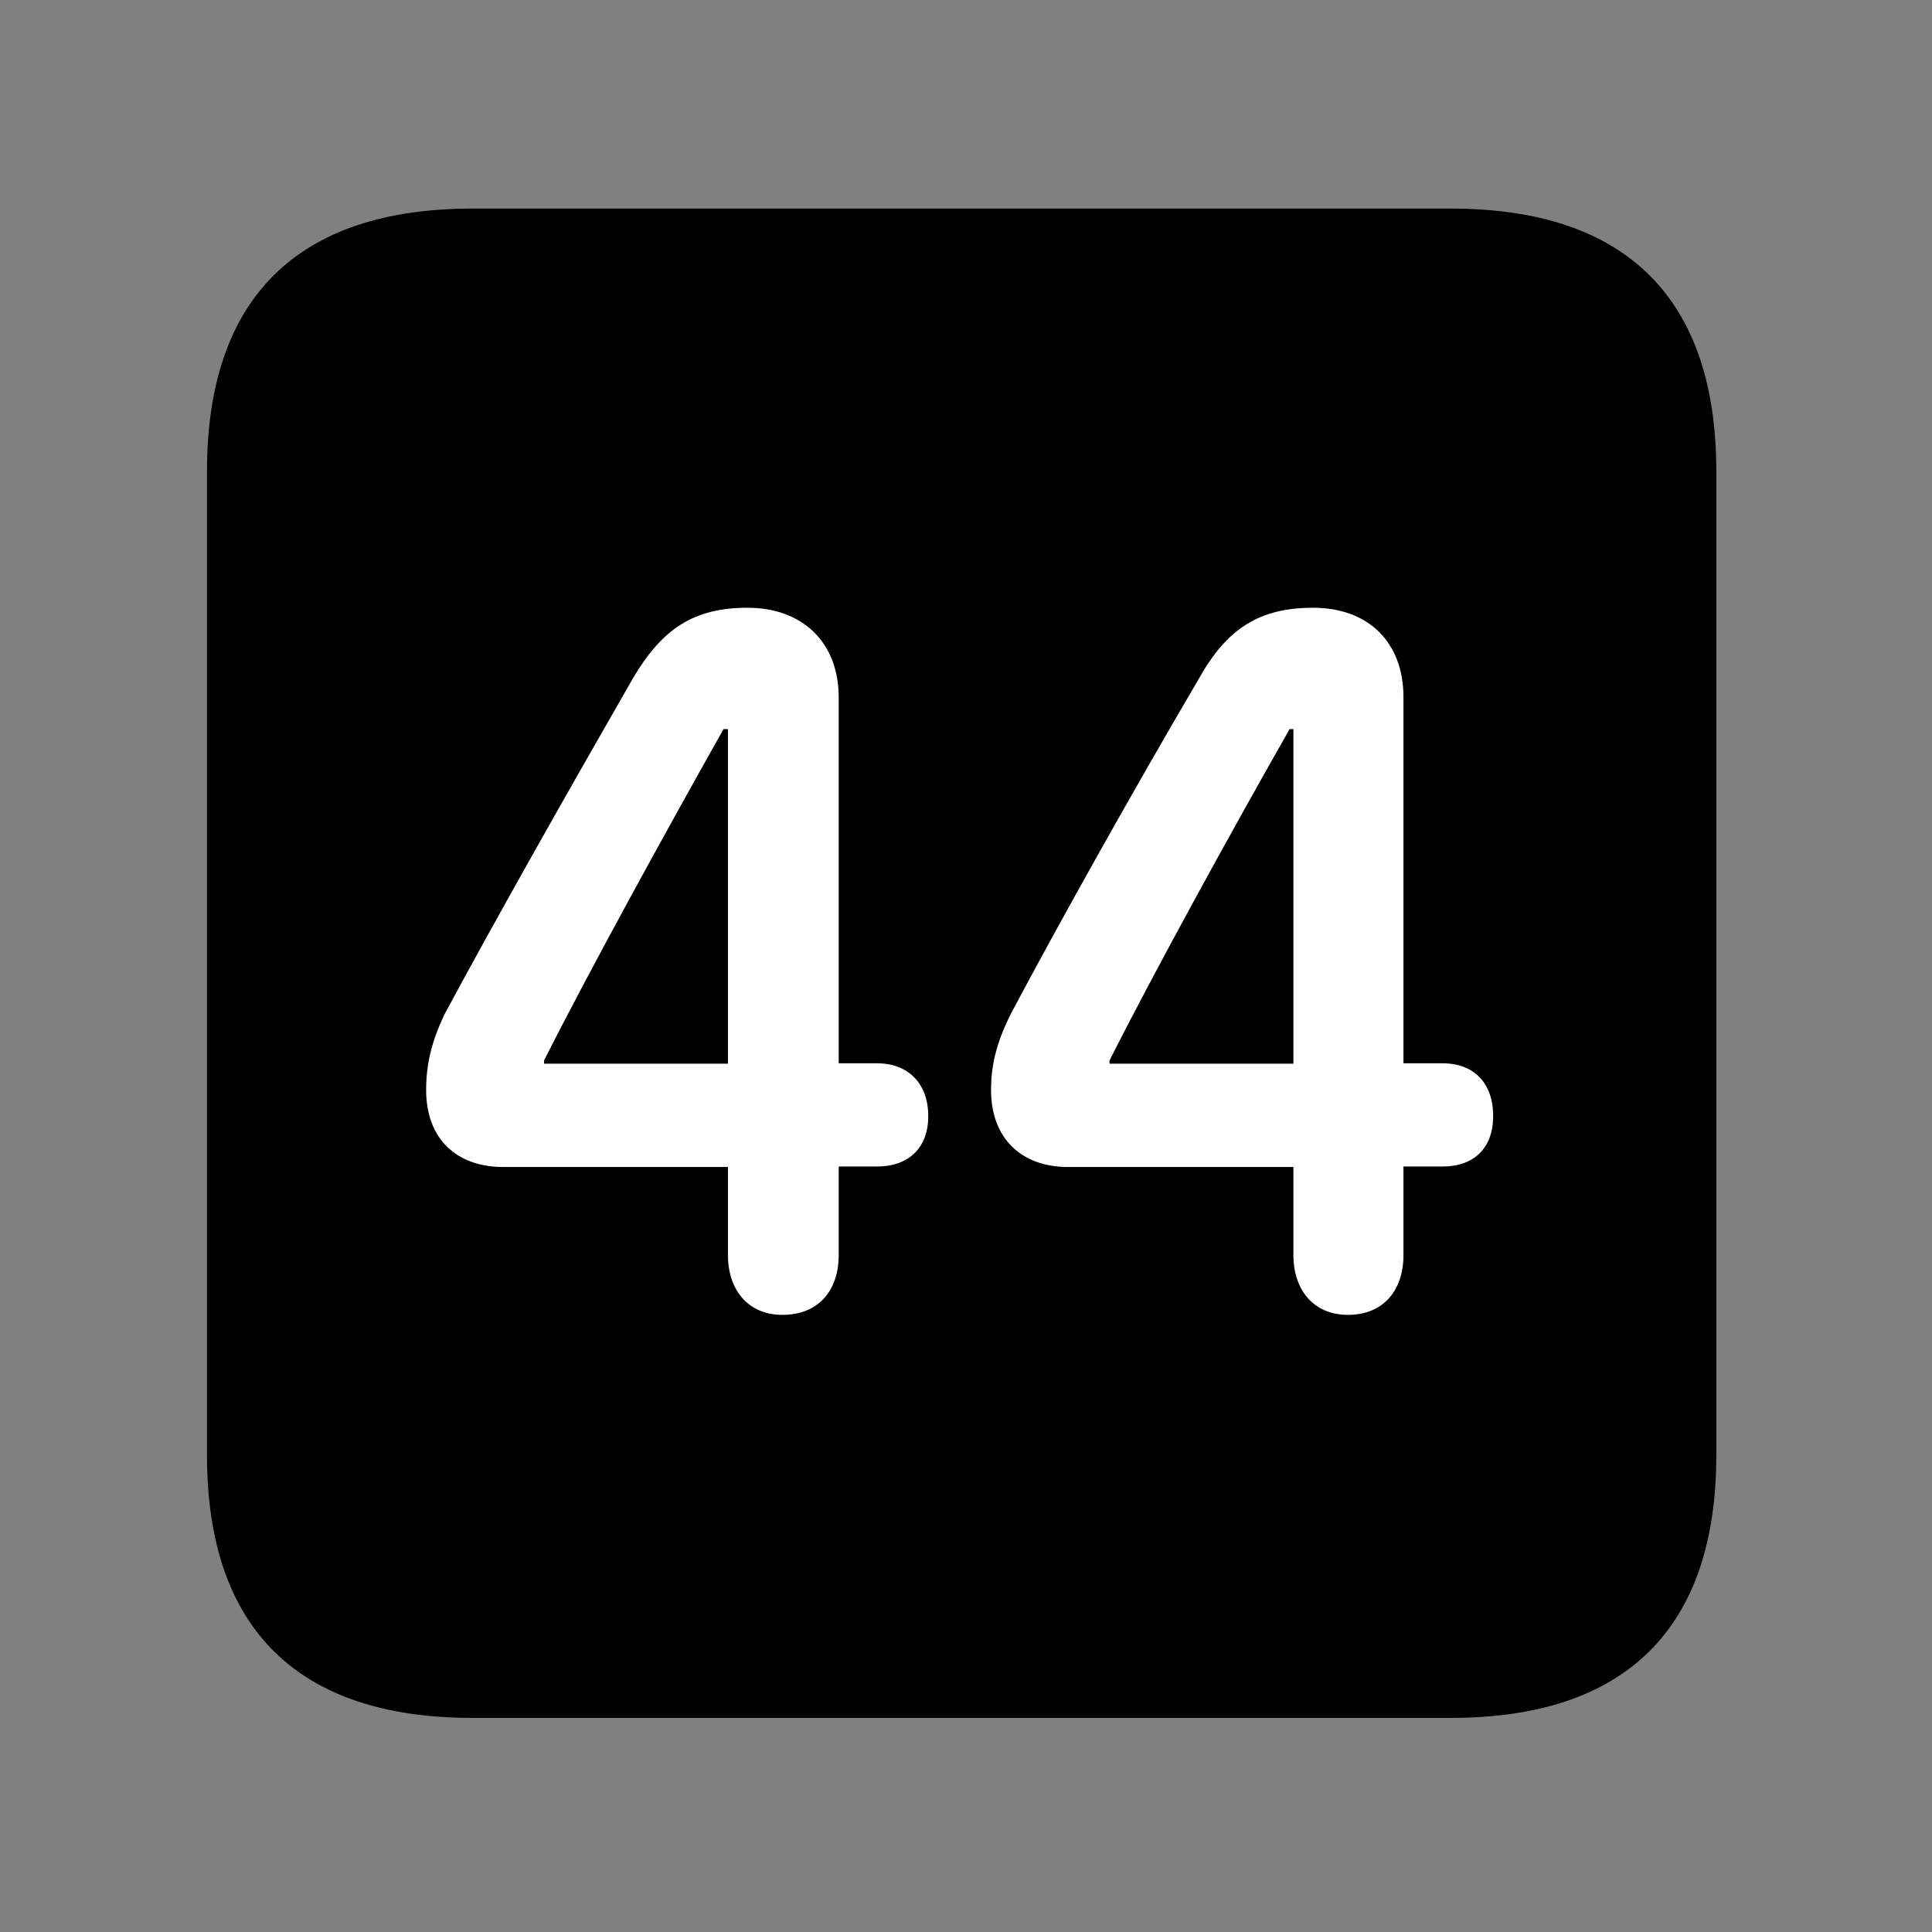 <svg width="28" height="28" viewBox="0 0 28 28" fill="none" xmlns="http://www.w3.org/2000/svg">
<rect x="0" y="0" width="28" height="28" fill="#808080" stroke="none"/>
<path d="M6.844 24.897H21.029C23.569 24.897 24.874 23.592 24.874 21.091V6.829C24.874 4.327 23.569 3.023 21.029 3.023H6.844C4.315 3.023 3 4.317 3 6.829V21.091C3 23.602 4.315 24.897 6.844 24.897Z" fill="black"/>
<path d="M11.339 19.056C10.839 19.056 10.55 18.69 10.55 18.191V16.913H7.294C6.605 16.913 6.176 16.494 6.176 15.799C6.176 15.425 6.251 15.109 6.437 14.71C7.16 13.362 8.265 11.411 9.17 9.836C9.595 9.111 10.057 8.808 10.834 8.808C11.634 8.808 12.155 9.314 12.155 10.105V15.41H12.709C13.161 15.41 13.453 15.701 13.453 16.175C13.453 16.635 13.171 16.906 12.709 16.906H12.155V18.191C12.155 18.699 11.866 19.056 11.339 19.056ZM10.55 15.416V10.567H10.486C9.628 12.089 8.524 14.101 7.885 15.369V15.416H10.55ZM19.535 19.056C19.034 19.056 18.745 18.69 18.745 18.191V16.913H15.477C14.8 16.913 14.363 16.494 14.363 15.799C14.363 15.425 14.446 15.109 14.641 14.71C15.355 13.362 16.45 11.411 17.375 9.836C17.78 9.111 18.252 8.808 19.029 8.808C19.839 8.808 20.34 9.314 20.34 10.105V15.41H20.906C21.366 15.41 21.64 15.701 21.64 16.175C21.64 16.635 21.366 16.906 20.906 16.906H20.34V18.191C20.34 18.699 20.051 19.056 19.535 19.056ZM18.745 15.416V10.567H18.69C17.823 12.089 16.719 14.101 16.08 15.369V15.416H18.745Z" fill="white"/>
</svg>
